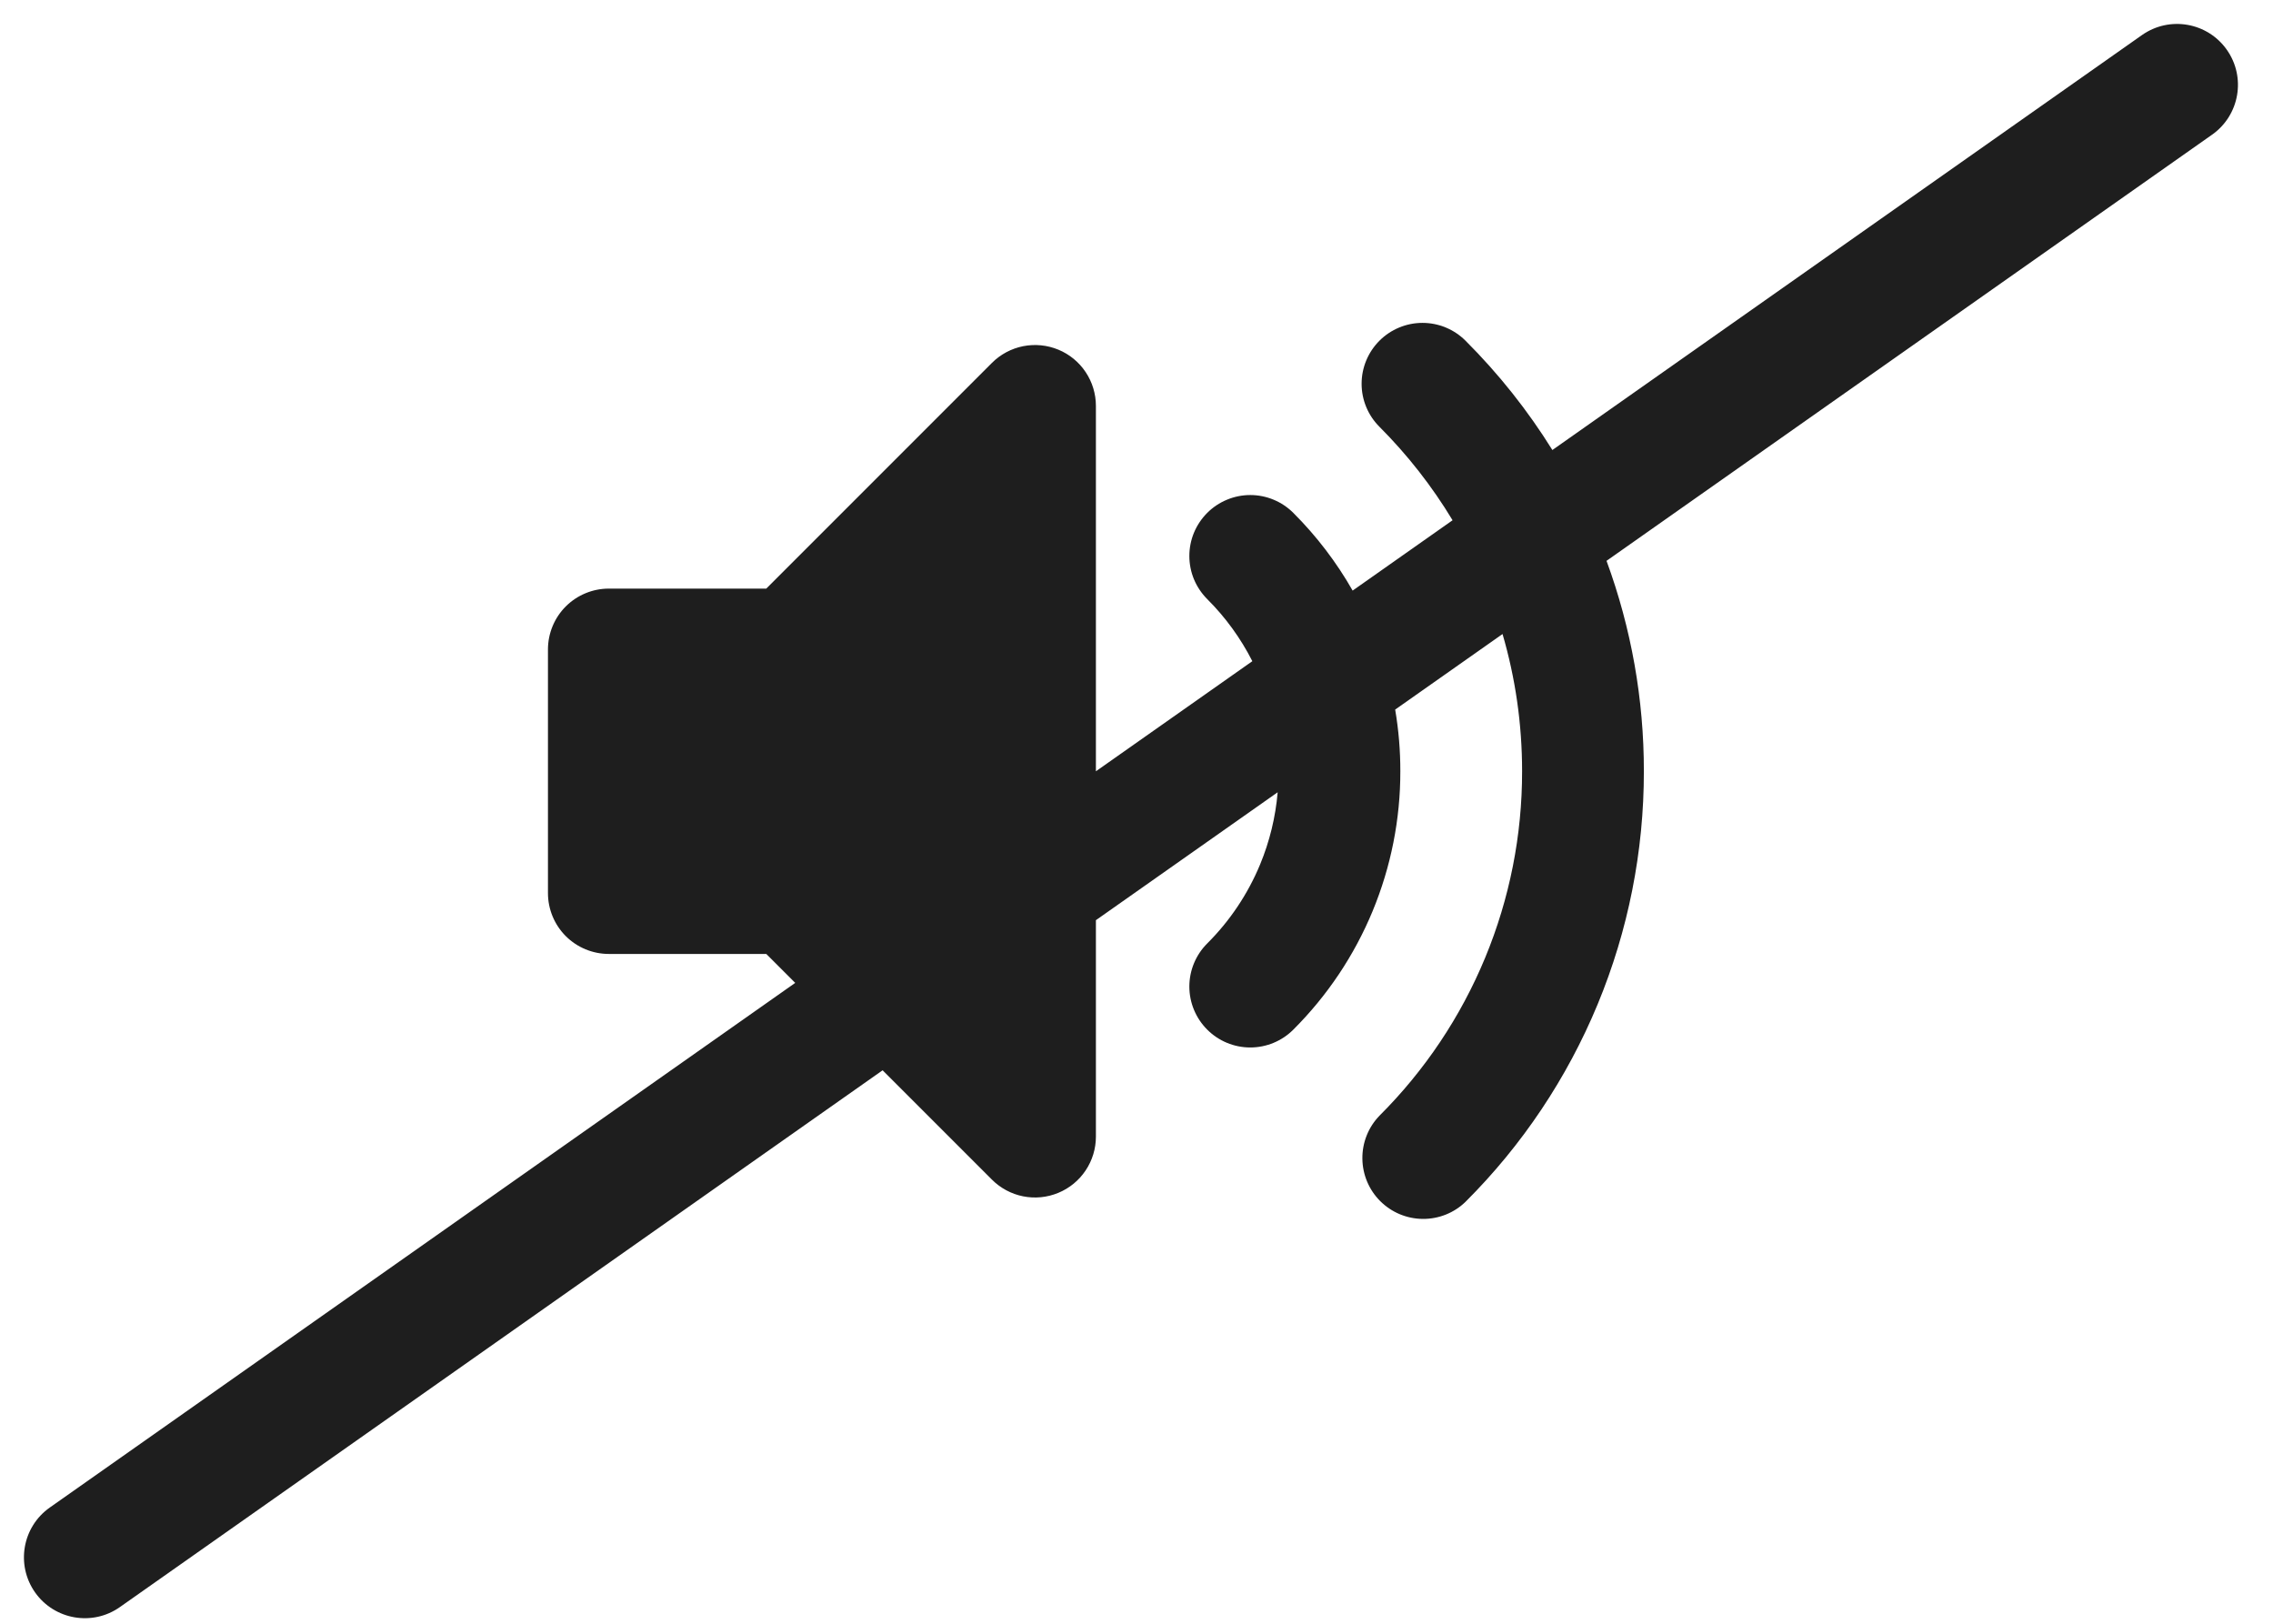 <svg width="56" height="40" viewBox="0 0 56 40" fill="none" xmlns="http://www.w3.org/2000/svg">
<path d="M54.5 3.317C55.177 2.84 55.34 1.904 54.863 1.227C54.386 0.549 53.451 0.387 52.773 0.863L38.246 11.086C37.64 10.112 36.923 9.208 36.106 8.393C35.825 8.112 35.444 7.954 35.046 7.954C34.648 7.954 34.267 8.112 33.986 8.393C33.704 8.675 33.546 9.056 33.546 9.454C33.546 9.852 33.704 10.233 33.986 10.514C34.675 11.204 35.281 11.977 35.787 12.816L33.325 14.549C32.927 13.85 32.436 13.206 31.864 12.635C31.725 12.496 31.56 12.385 31.378 12.31C31.196 12.234 31 12.195 30.803 12.195C30.606 12.195 30.411 12.234 30.229 12.31C30.047 12.385 29.881 12.496 29.742 12.635C29.603 12.775 29.492 12.94 29.416 13.122C29.341 13.304 29.302 13.499 29.302 13.697C29.302 13.894 29.341 14.089 29.416 14.271C29.492 14.453 29.603 14.618 29.742 14.758C30.192 15.206 30.567 15.723 30.854 16.288L27 19V10C27 9.703 26.912 9.413 26.747 9.166C26.583 8.92 26.349 8.727 26.075 8.614C25.8 8.5 25.499 8.471 25.208 8.528C24.917 8.586 24.649 8.729 24.439 8.939L18.879 14.5H15C14.602 14.5 14.221 14.658 13.939 14.939C13.658 15.22 13.5 15.602 13.5 16V22C13.5 22.398 13.658 22.779 13.939 23.061C14.221 23.342 14.602 23.5 15 23.5H18.879L19.592 24.213L1.227 37.137C0.549 37.614 0.387 38.549 0.863 39.227C1.34 39.904 2.276 40.067 2.953 39.59L21.745 26.366L24.439 29.06C24.649 29.27 24.916 29.413 25.207 29.471C25.498 29.529 25.8 29.499 26.074 29.385C26.348 29.272 26.582 29.08 26.747 28.833C26.912 28.586 27 28.296 27 28V22.668L31.478 19.517C31.426 20.128 31.28 20.728 31.045 21.296C30.743 22.024 30.3 22.686 29.742 23.242C29.461 23.523 29.302 23.905 29.302 24.303C29.302 24.701 29.461 25.083 29.742 25.364C30.023 25.646 30.405 25.804 30.803 25.804C31.201 25.804 31.583 25.646 31.864 25.364C32.701 24.529 33.365 23.537 33.817 22.445C34.269 21.353 34.502 20.182 34.5 19C34.501 18.489 34.458 17.981 34.373 17.48L37.018 15.619C37.332 16.691 37.5 17.825 37.5 19C37.502 20.576 37.193 22.137 36.59 23.593C35.987 25.05 35.102 26.372 33.986 27.485C33.712 27.768 33.561 28.147 33.565 28.54C33.568 28.934 33.726 29.31 34.004 29.588C34.282 29.866 34.658 30.024 35.051 30.027C35.445 30.031 35.824 29.88 36.106 29.606C37.501 28.215 38.607 26.561 39.361 24.741C40.115 22.921 40.502 20.97 40.5 19C40.502 17.23 40.19 15.475 39.58 13.816L54.5 3.317Z" fill="#1E1E1E"/>
</svg>
